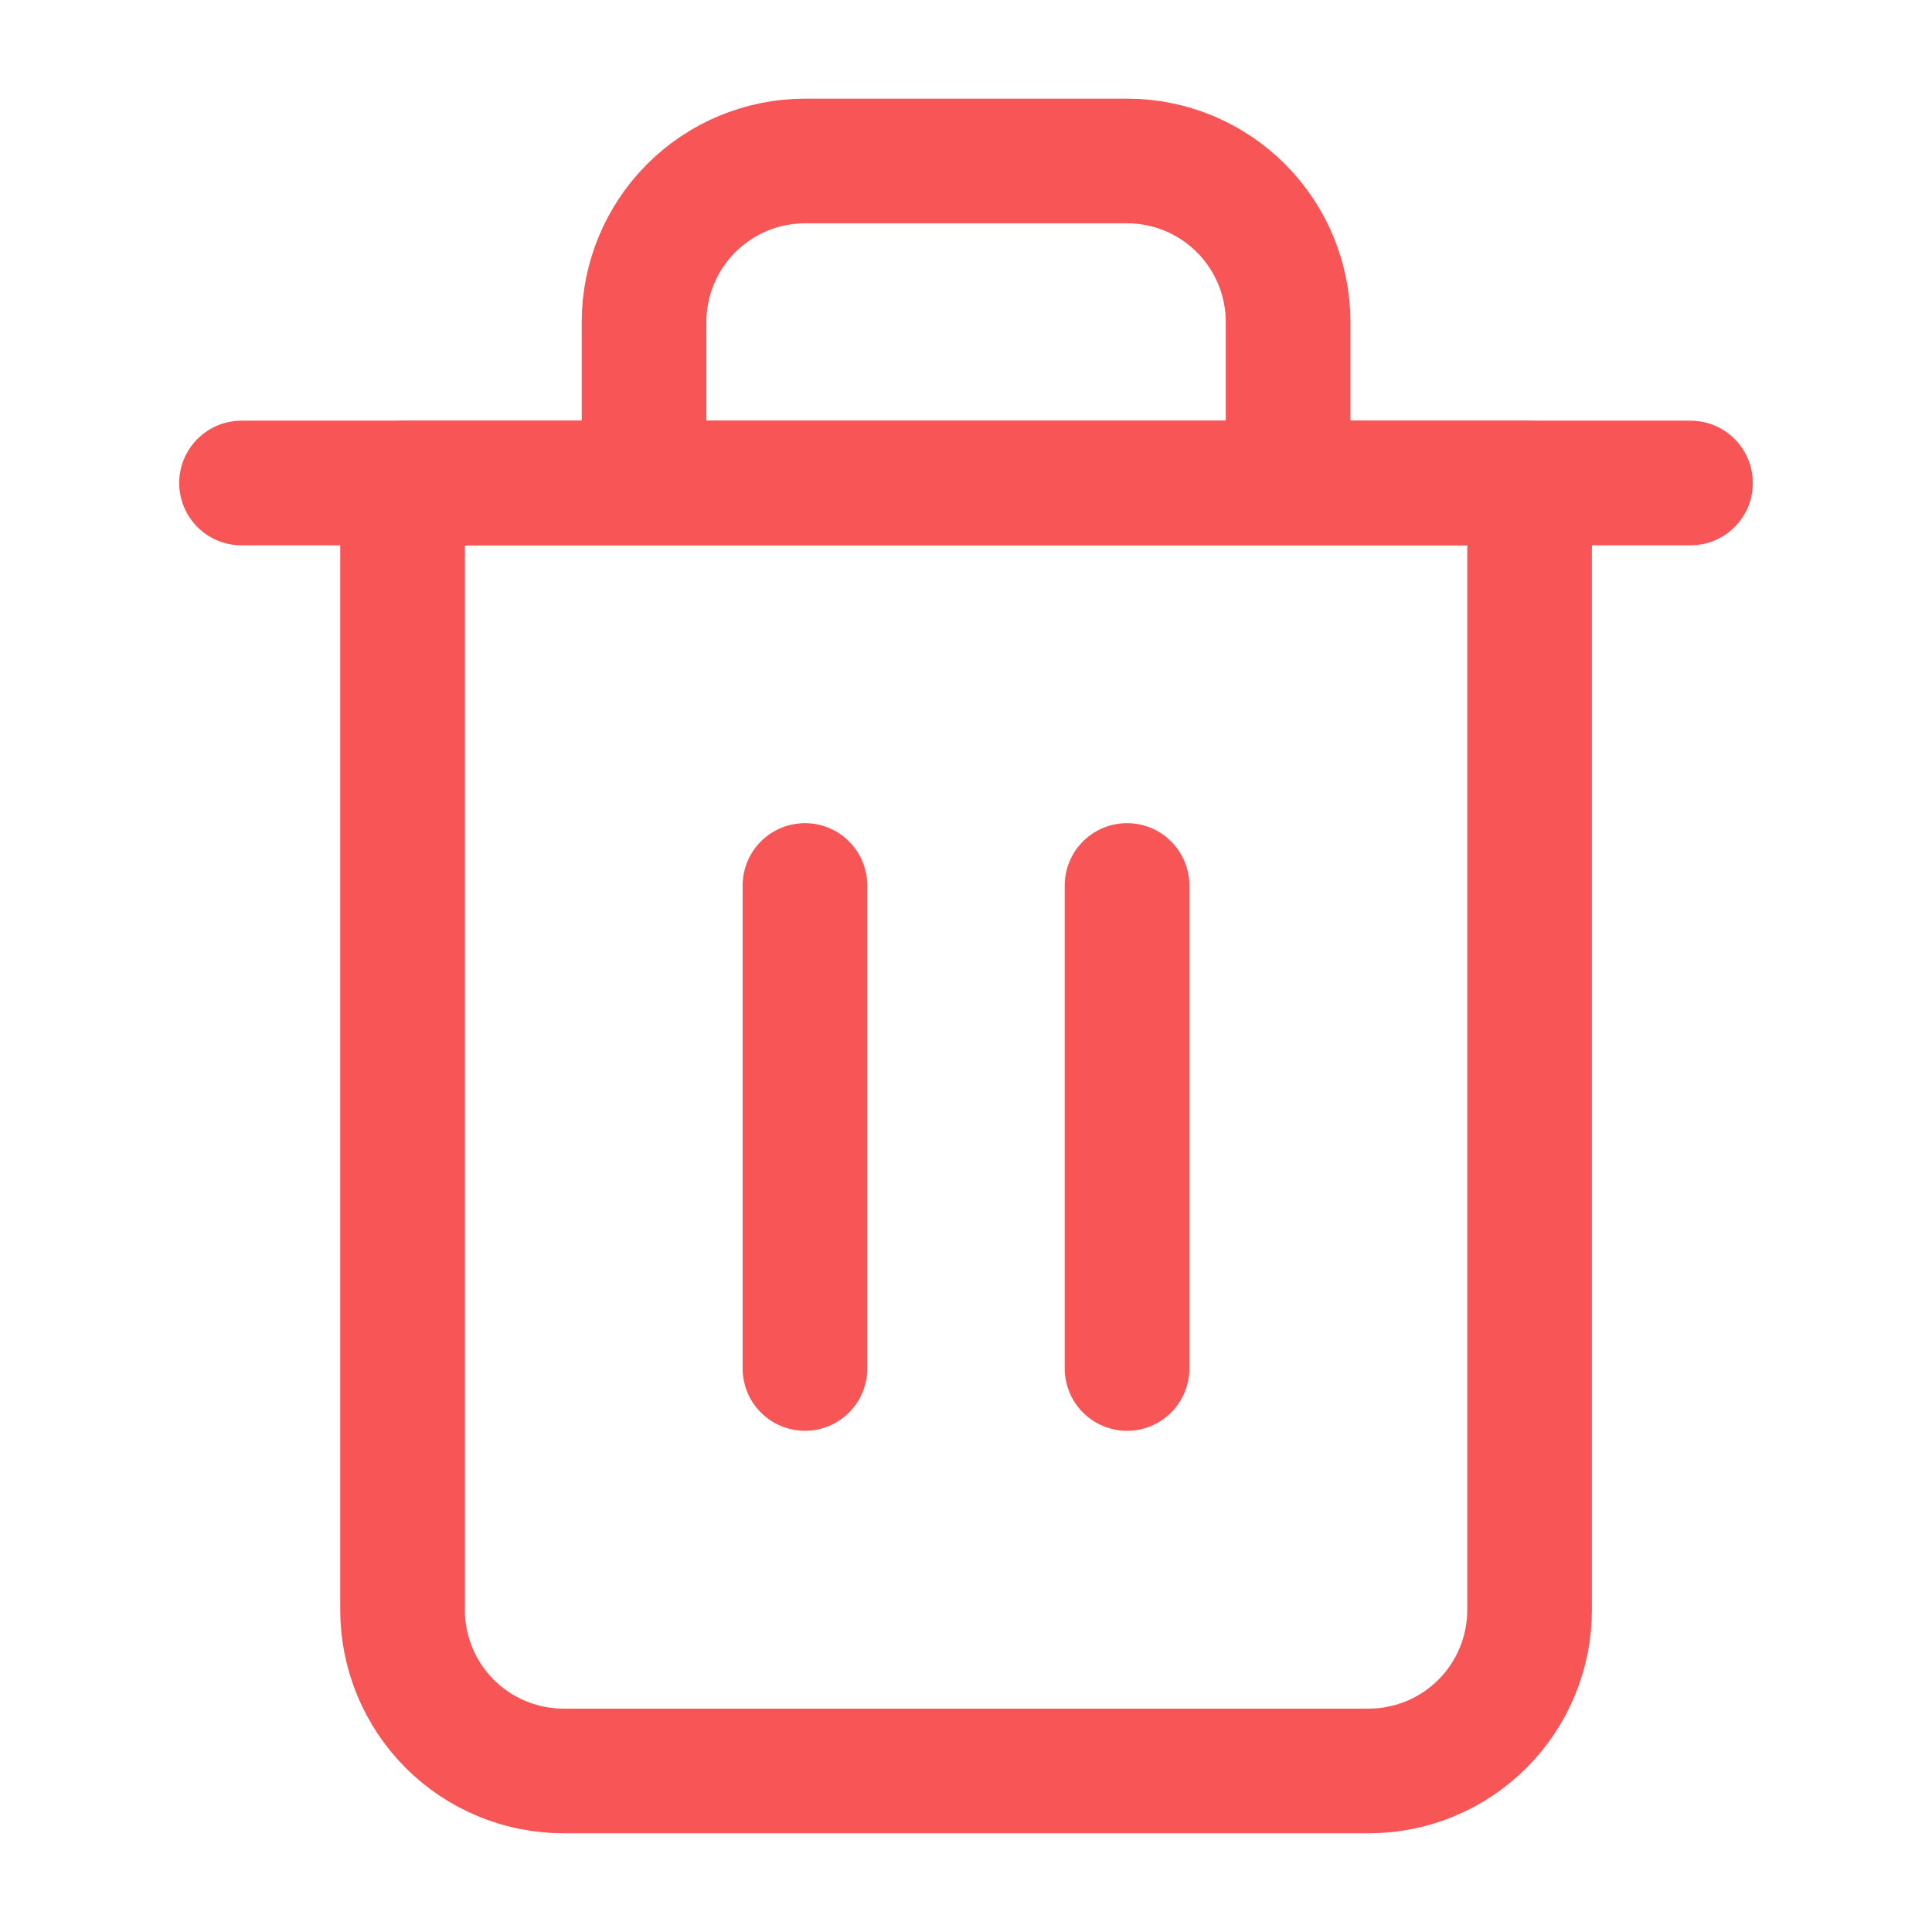 <svg width="31" height="31" viewBox="0 0 31 31" fill="none" xmlns="http://www.w3.org/2000/svg">
<path d="M3.875 7.75H6.458H27.125" stroke="#F85656" stroke-width="2" stroke-linecap="round" stroke-linejoin="round"/>
<path d="M10.334 7.75V5.166C10.334 4.481 10.607 3.824 11.091 3.34C11.575 2.855 12.233 2.583 12.918 2.583H18.084C18.77 2.583 19.427 2.855 19.911 3.34C20.395 3.824 20.668 4.481 20.668 5.166V7.75M24.543 7.75V25.833C24.543 26.518 24.27 27.175 23.786 27.66C23.302 28.144 22.645 28.416 21.959 28.416H9.043C8.358 28.416 7.7 28.144 7.216 27.66C6.732 27.175 6.459 26.518 6.459 25.833V7.75H24.543Z" stroke="#F85656" stroke-width="2" stroke-linecap="round" stroke-linejoin="round"/>
<path d="M12.916 14.208V21.958" stroke="#F85656" stroke-width="2" stroke-linecap="round" stroke-linejoin="round"/>
<path d="M18.084 14.208V21.958" stroke="#F85656" stroke-width="2" stroke-linecap="round" stroke-linejoin="round"/>
</svg>
